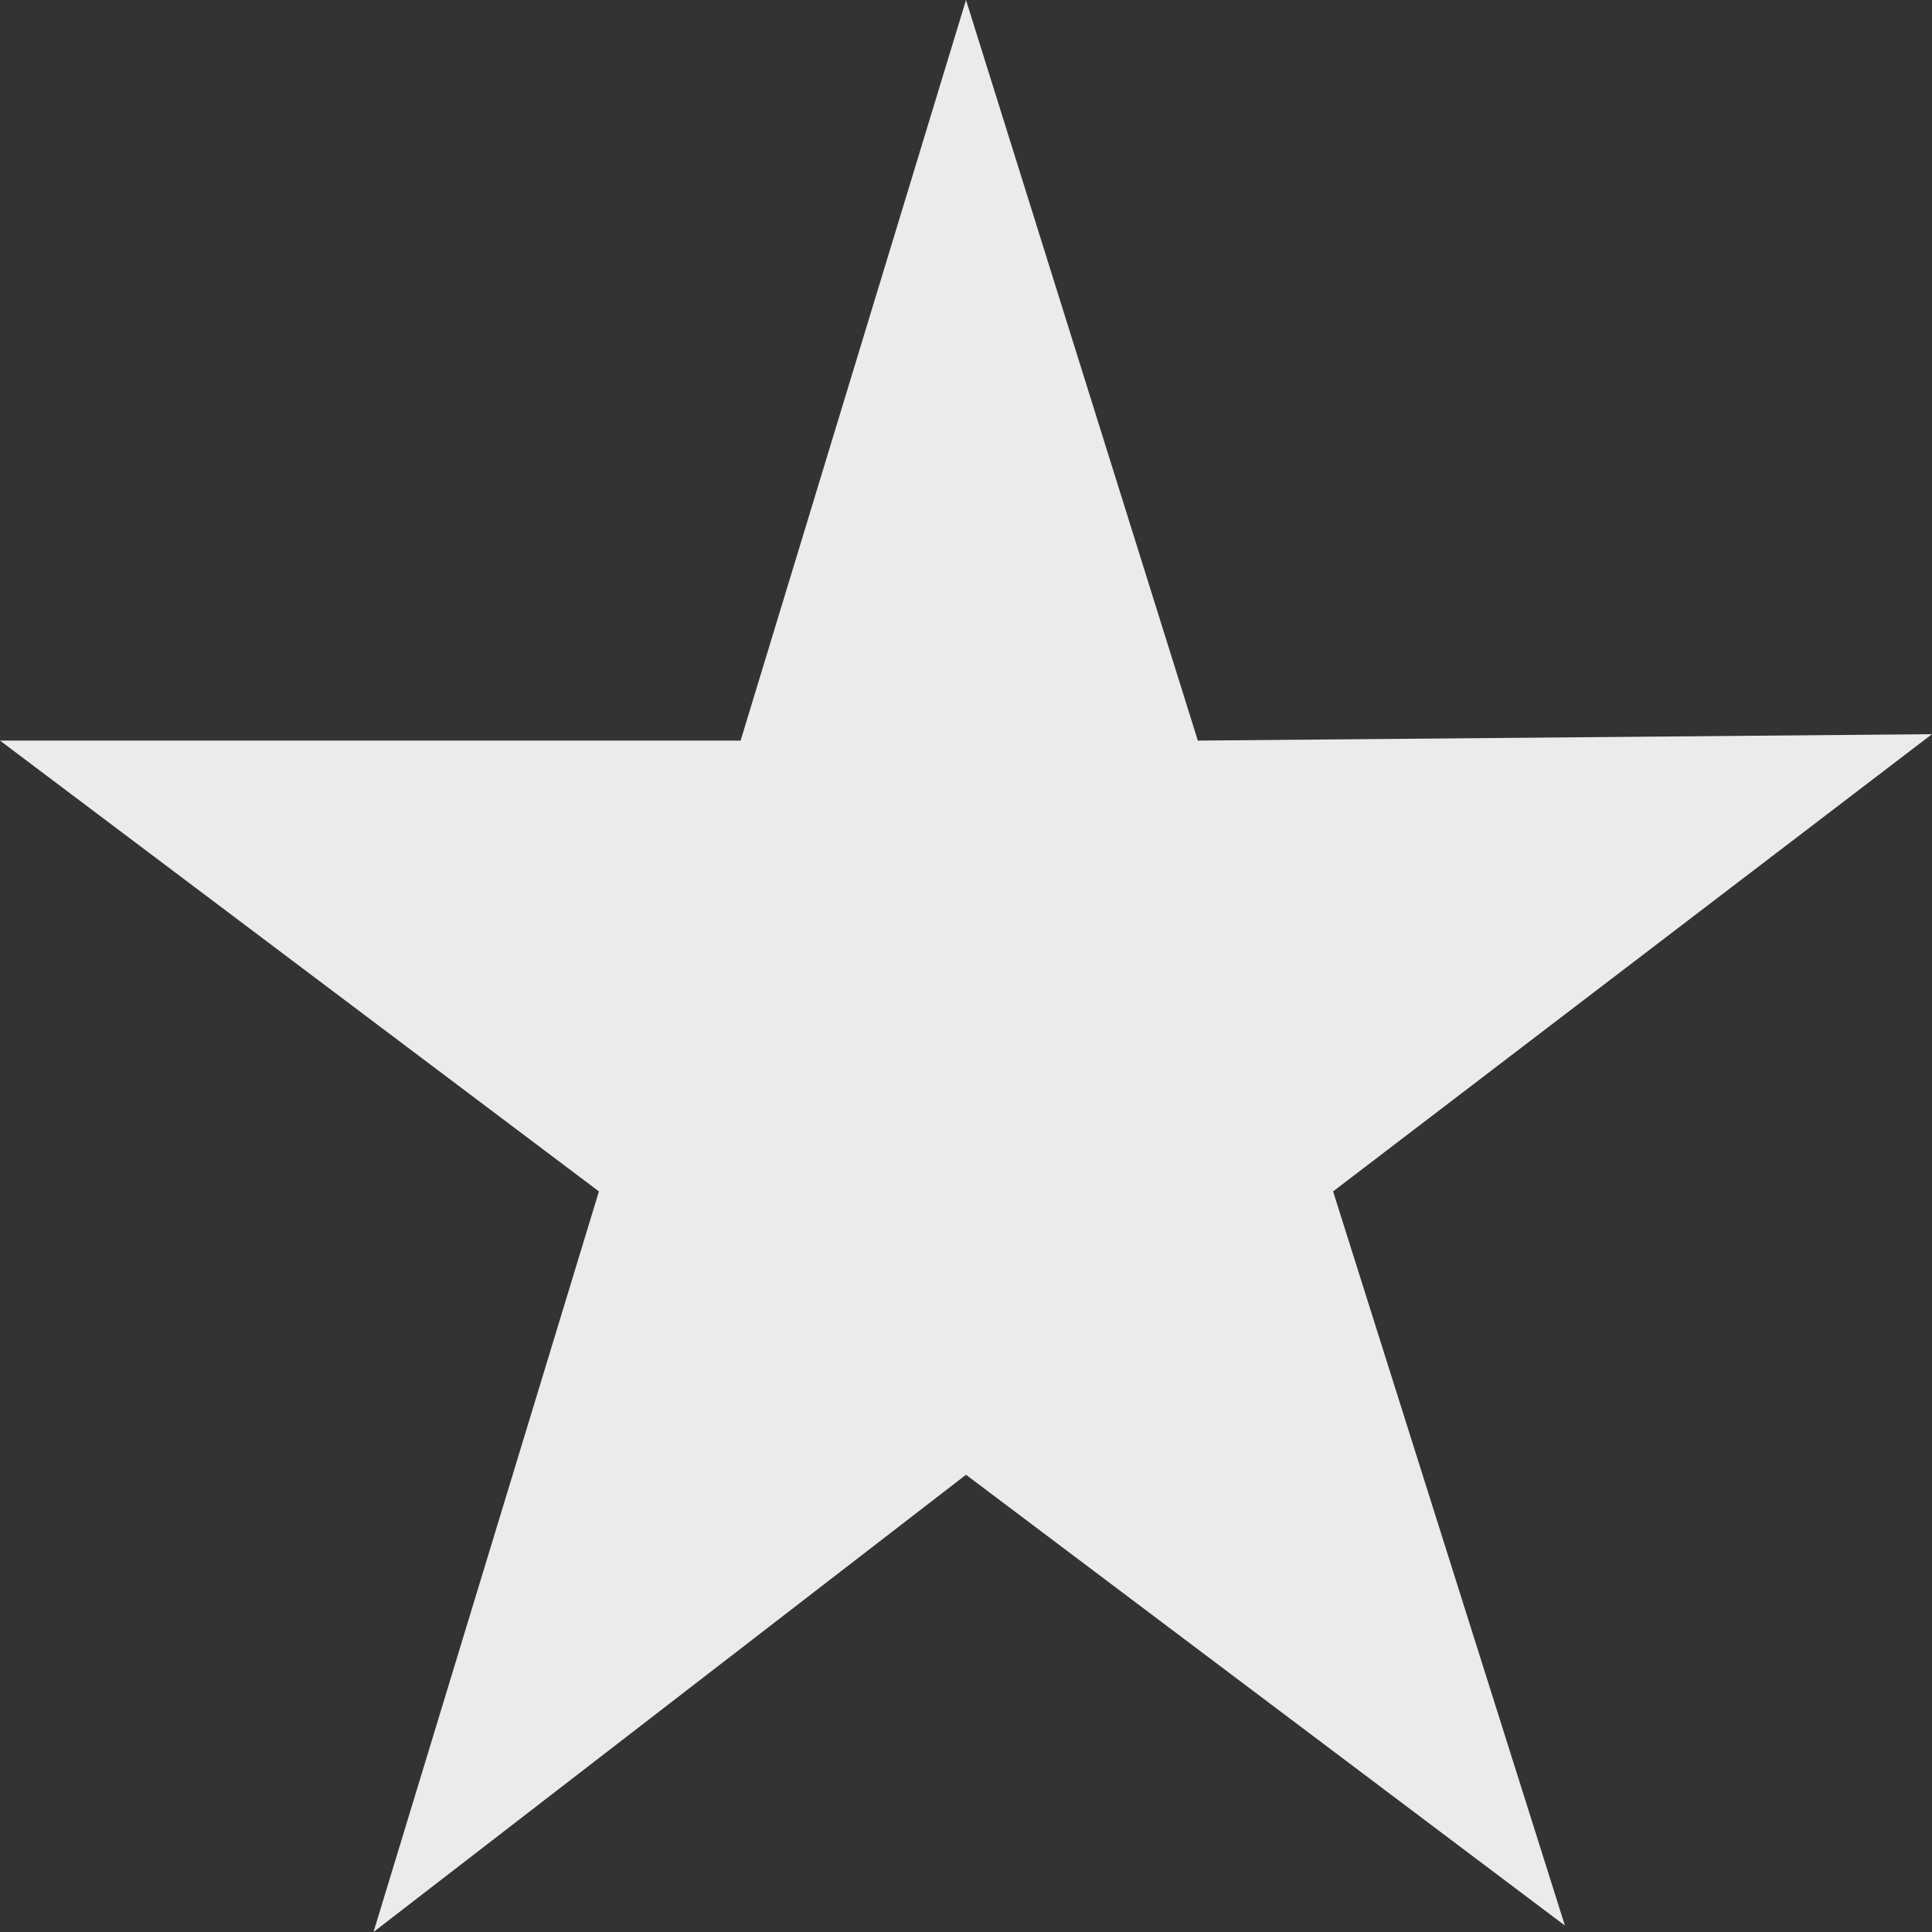 <?xml version="1.0" encoding="utf-8"?>
<!-- Generator: Adobe Illustrator 24.0.1, SVG Export Plug-In . SVG Version: 6.00 Build 0)  -->
<svg version="1.1" id="Слой_1" xmlns="http://www.w3.org/2000/svg" xmlns:xlink="http://www.w3.org/1999/xlink" x="0px" y="0px"
	 viewBox="0 0 30 30" style="enable-background:new 0 0 30 30;" xml:space="preserve">
<rect x="0" y="0" width="30" height="30" fill="#333333" stroke="none"/>
<style type="text/css">
	.st0{fill:#EBEBEB;}
</style>
<path class="st0" d="M24.3,29.9l-9.3-7L5.8,30l3.5-11.5l-9.3-7h11.5L15,0l3.6,11.5L30,11.4l-9.3,7.1L24.3,29.9z"/>
</svg>
